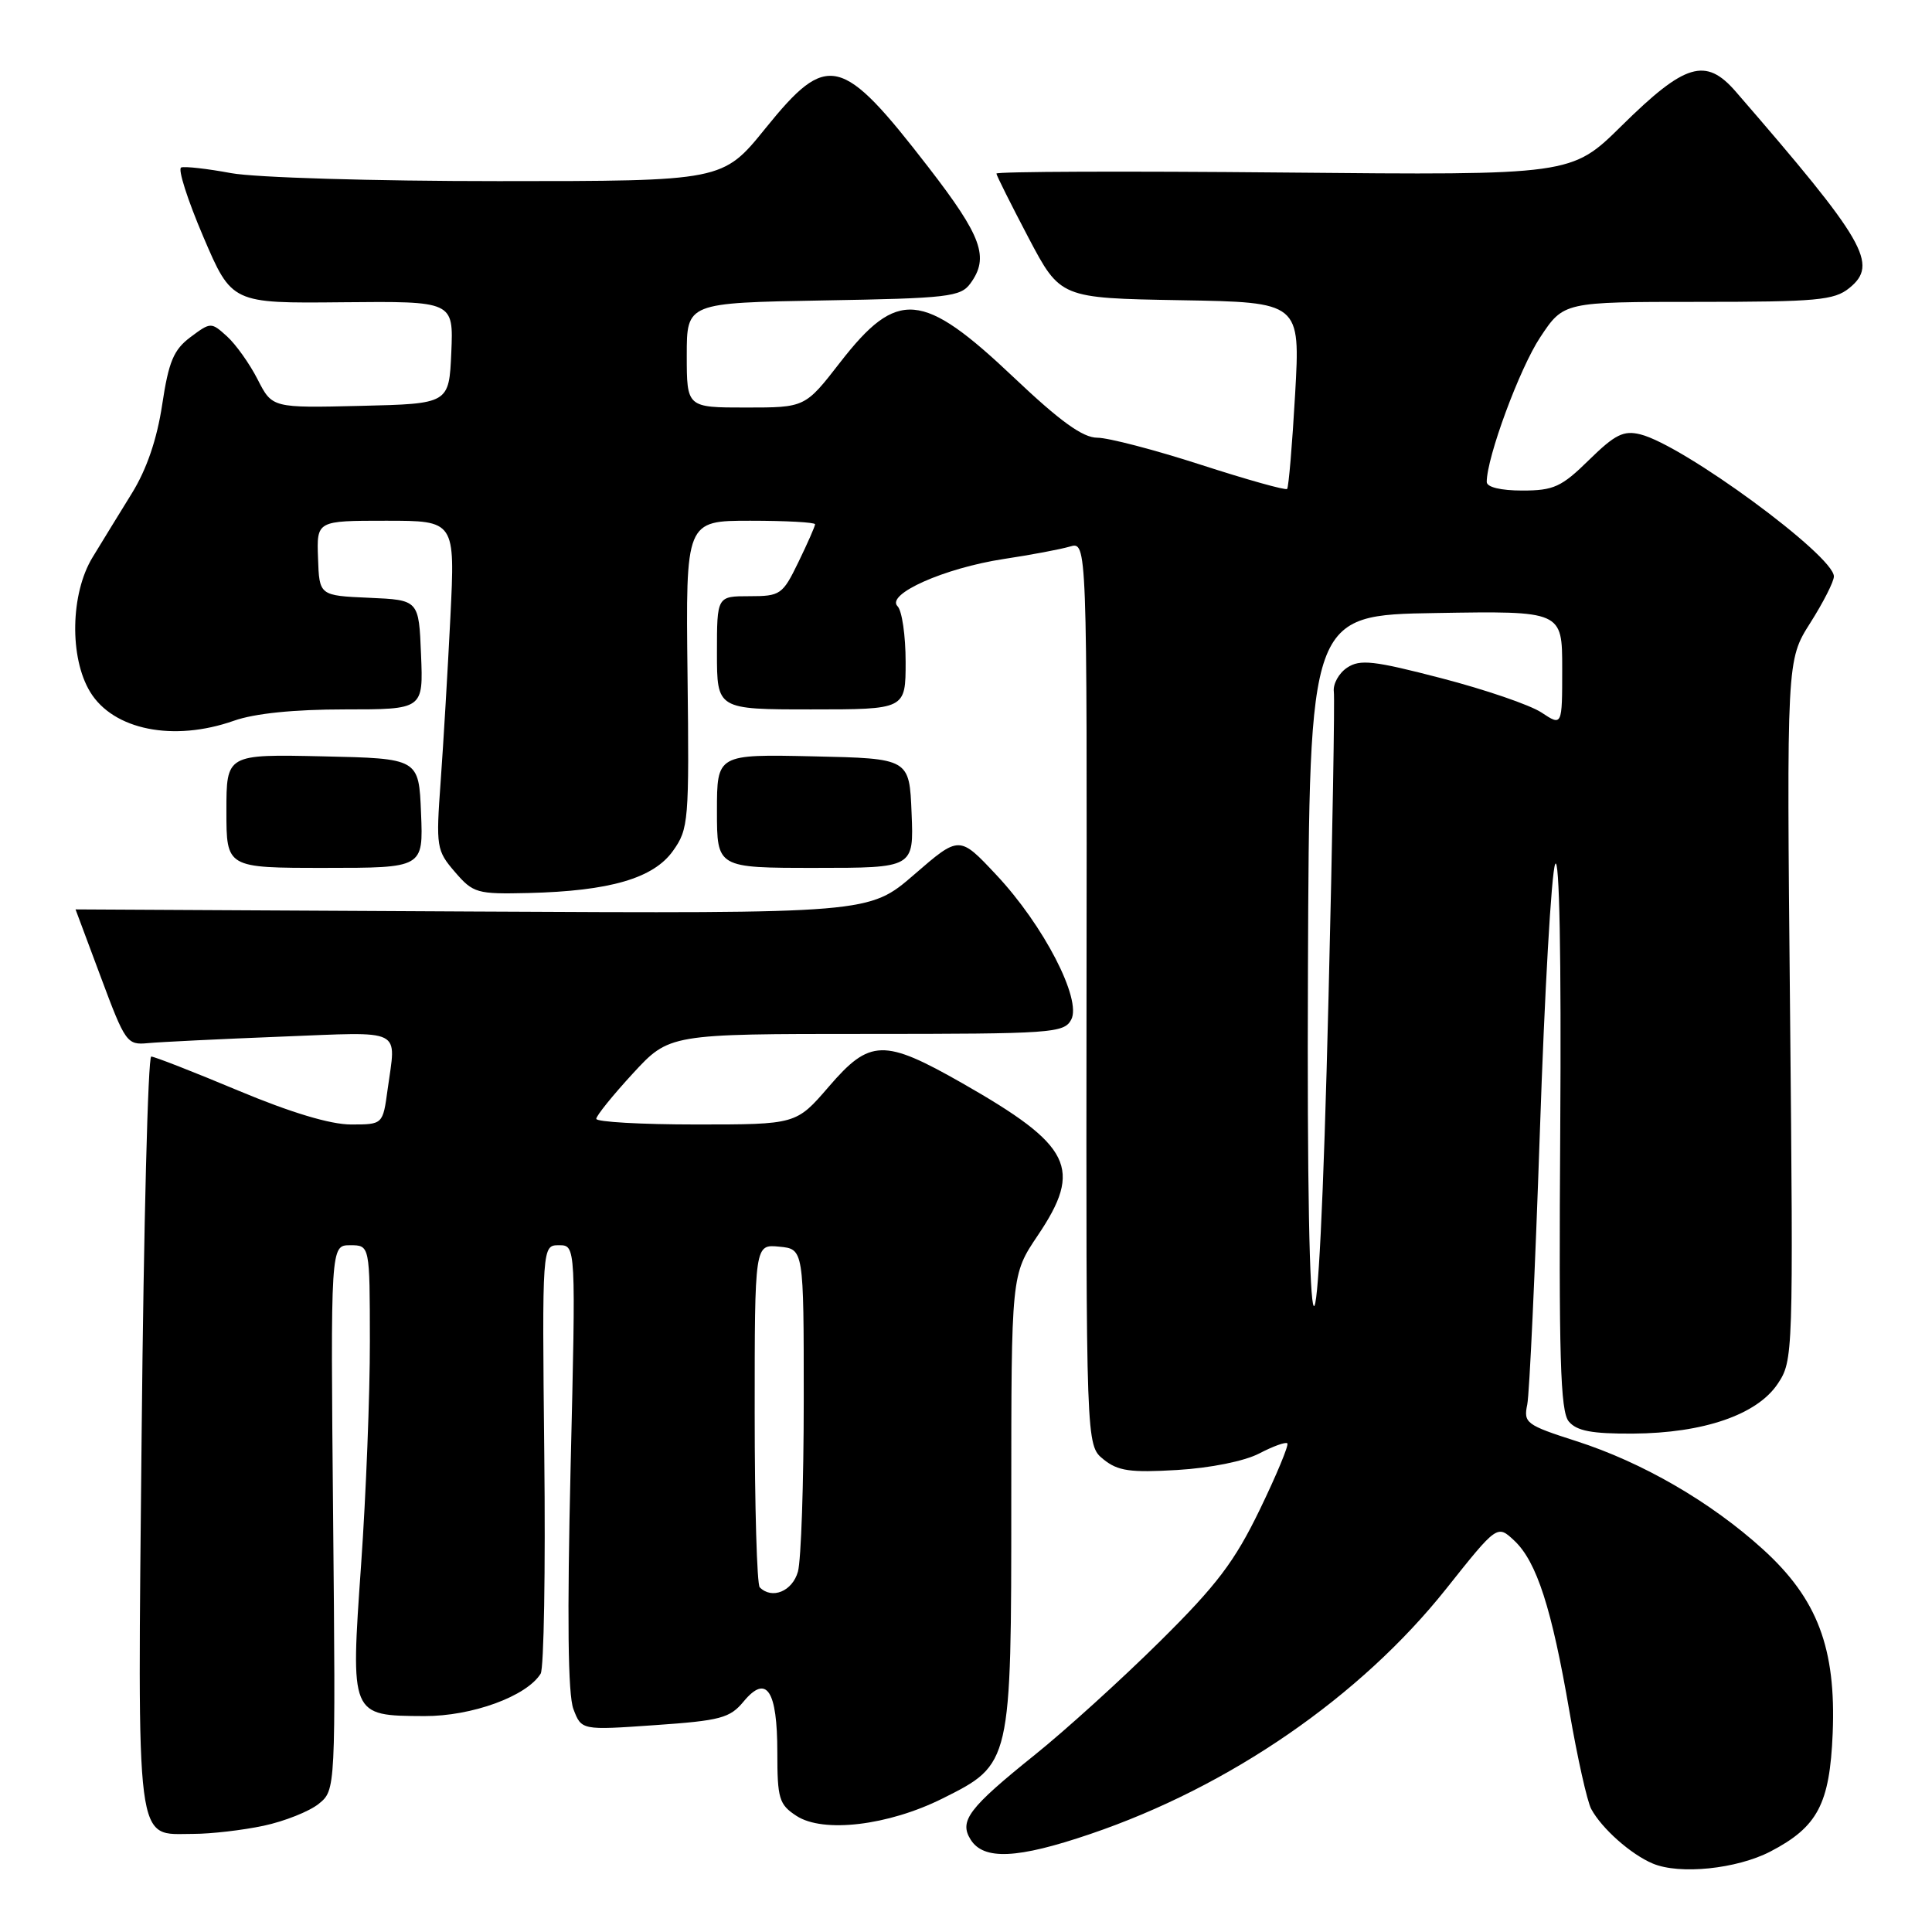 <?xml version="1.0" encoding="UTF-8" standalone="no"?>
<!DOCTYPE svg PUBLIC "-//W3C//DTD SVG 1.1//EN" "http://www.w3.org/Graphics/SVG/1.1/DTD/svg11.dtd" >
<svg xmlns="http://www.w3.org/2000/svg" xmlns:xlink="http://www.w3.org/1999/xlink" version="1.1" viewBox="0 0 256 256">
 <g >
 <path fill="currentColor"
d=" M 234.58 245.34 C 240.85 242.08 242.45 239.05 242.84 229.68 C 243.30 218.40 240.83 211.86 233.61 205.30 C 226.72 199.04 217.66 193.78 208.88 190.96 C 202.21 188.82 201.86 188.55 202.37 186.10 C 202.66 184.67 203.41 168.43 204.04 150.00 C 204.66 131.57 205.57 115.60 206.07 114.50 C 206.63 113.27 206.89 126.76 206.74 149.60 C 206.54 179.84 206.75 187.00 207.87 188.35 C 208.92 189.61 210.92 189.99 216.37 189.96 C 225.72 189.90 232.81 187.46 235.55 183.37 C 237.61 180.28 237.63 179.64 237.19 133.86 C 236.74 87.48 236.74 87.48 239.87 82.54 C 241.59 79.83 243.00 77.06 243.00 76.38 C 243.00 73.63 223.05 58.98 217.37 57.56 C 215.14 57.00 214.01 57.56 210.56 60.94 C 206.91 64.53 205.87 65.00 201.71 65.00 C 198.85 65.00 197.00 64.55 197.00 63.86 C 197.00 60.60 201.36 48.80 204.08 44.70 C 207.19 40.00 207.19 40.00 224.98 40.00 C 240.74 40.00 243.04 39.79 245.04 38.17 C 248.95 35.01 247.23 32.03 229.99 12.13 C 226.01 7.55 223.28 8.37 214.87 16.67 C 208.23 23.22 208.23 23.22 170.12 22.86 C 149.15 22.66 132.02 22.73 132.03 23.00 C 132.05 23.27 133.97 27.10 136.28 31.50 C 140.50 39.50 140.50 39.50 156.40 39.78 C 172.30 40.05 172.30 40.05 171.61 52.23 C 171.23 58.93 170.75 64.58 170.55 64.79 C 170.34 64.99 165.19 63.55 159.11 61.58 C 153.02 59.61 146.85 58.00 145.40 58.00 C 143.48 58.00 140.48 55.84 134.32 50.00 C 122.21 38.53 118.91 38.25 111.32 48.02 C 106.68 54.00 106.68 54.00 98.84 54.00 C 91.00 54.00 91.00 54.00 91.00 47.06 C 91.00 40.13 91.00 40.13 109.08 39.81 C 125.63 39.53 127.29 39.33 128.58 37.56 C 131.11 34.10 130.12 31.35 123.03 22.17 C 111.49 7.24 109.67 6.81 101.43 17.00 C 95.77 24.00 95.77 24.00 66.07 24.00 C 49.38 24.00 33.85 23.53 30.62 22.94 C 27.46 22.35 24.48 22.02 24.01 22.19 C 23.53 22.36 24.85 26.48 26.93 31.35 C 30.71 40.20 30.71 40.20 45.40 40.05 C 60.09 39.91 60.09 39.91 59.80 46.70 C 59.50 53.50 59.50 53.50 47.79 53.78 C 36.07 54.06 36.07 54.06 34.14 50.28 C 33.08 48.20 31.25 45.63 30.08 44.57 C 27.98 42.67 27.92 42.67 25.24 44.67 C 23.01 46.34 22.35 47.90 21.49 53.62 C 20.80 58.20 19.44 62.19 17.47 65.37 C 15.84 68.01 13.49 71.83 12.27 73.84 C 9.33 78.65 9.18 87.15 11.95 91.69 C 15.02 96.73 23.00 98.32 31.00 95.50 C 33.74 94.53 38.97 94.00 45.67 94.00 C 56.09 94.00 56.09 94.00 55.79 86.75 C 55.50 79.50 55.50 79.50 48.91 79.21 C 42.31 78.92 42.31 78.92 42.14 73.96 C 41.96 69.00 41.96 69.00 51.14 69.00 C 60.31 69.00 60.31 69.00 59.68 81.75 C 59.33 88.76 58.75 98.57 58.39 103.54 C 57.76 112.24 57.83 112.69 60.28 115.54 C 62.70 118.35 63.20 118.49 70.01 118.33 C 80.81 118.07 86.59 116.38 89.17 112.75 C 91.25 109.84 91.33 108.83 91.10 89.36 C 90.86 69.00 90.86 69.00 99.43 69.00 C 104.14 69.00 108.00 69.21 108.00 69.47 C 108.00 69.73 107.01 71.98 105.80 74.47 C 103.70 78.80 103.41 79.00 99.30 79.00 C 95.00 79.00 95.00 79.00 95.00 86.50 C 95.00 94.00 95.00 94.00 107.50 94.00 C 120.00 94.00 120.00 94.00 120.00 87.70 C 120.00 84.23 119.52 80.92 118.93 80.33 C 117.34 78.74 125.14 75.27 133.00 74.07 C 136.58 73.53 140.52 72.79 141.77 72.42 C 144.04 71.76 144.04 71.76 143.97 131.63 C 143.91 191.50 143.91 191.50 146.20 193.36 C 148.12 194.92 149.74 195.15 156.00 194.78 C 160.38 194.52 164.89 193.61 166.84 192.60 C 168.68 191.64 170.36 191.03 170.58 191.25 C 170.80 191.47 169.16 195.42 166.93 200.03 C 163.59 206.92 161.25 210.02 153.69 217.50 C 148.63 222.51 141.17 229.28 137.09 232.55 C 128.36 239.57 127.06 241.28 128.61 243.75 C 130.33 246.51 134.80 246.31 144.46 243.02 C 162.94 236.75 180.26 224.81 191.63 210.52 C 198.39 202.02 198.39 202.02 200.66 204.15 C 203.62 206.93 205.62 213.14 207.96 226.79 C 209.01 232.89 210.31 238.70 210.84 239.69 C 212.24 242.29 216.10 245.71 219.00 246.93 C 222.56 248.43 230.12 247.65 234.58 245.34 Z  M 34.94 241.92 C 37.71 241.33 40.99 240.02 42.23 239.02 C 44.48 237.19 44.48 237.19 44.14 201.10 C 43.80 165.00 43.80 165.00 46.40 165.00 C 49.00 165.00 49.00 165.00 49.01 177.75 C 49.02 184.76 48.50 198.06 47.85 207.30 C 46.44 227.43 46.40 227.34 56.21 227.39 C 62.52 227.42 69.79 224.77 71.64 221.77 C 72.07 221.08 72.29 208.02 72.12 192.76 C 71.83 165.00 71.83 165.00 74.07 165.00 C 76.31 165.00 76.31 165.00 75.61 194.32 C 75.14 214.35 75.25 224.54 75.98 226.46 C 77.05 229.27 77.05 229.27 86.78 228.59 C 95.46 227.99 96.72 227.66 98.54 225.45 C 101.57 221.80 103.00 223.97 103.00 232.18 C 103.00 238.33 103.23 239.11 105.53 240.61 C 109.07 242.93 117.70 241.90 124.89 238.31 C 134.01 233.75 134.00 233.79 134.00 198.71 C 134.00 168.92 134.00 168.92 137.50 163.72 C 143.51 154.80 142.03 151.81 127.51 143.53 C 117.11 137.61 115.26 137.66 109.81 144.00 C 105.50 149.00 105.50 149.00 92.25 149.00 C 84.96 149.00 79.00 148.66 79.01 148.25 C 79.01 147.84 81.19 145.14 83.85 142.25 C 88.69 137.00 88.69 137.00 114.81 137.00 C 139.39 137.00 140.99 136.89 141.94 135.11 C 143.37 132.44 138.28 122.59 132.01 115.92 C 127.12 110.70 127.12 110.70 121.14 115.88 C 115.17 121.05 115.17 121.05 62.58 120.78 C 33.66 120.62 10.00 120.50 10.01 120.50 C 10.01 120.50 11.52 124.55 13.37 129.50 C 16.60 138.17 16.83 138.49 19.61 138.22 C 21.20 138.07 29.14 137.68 37.25 137.36 C 53.70 136.72 52.49 136.12 51.36 144.36 C 50.73 149.00 50.73 149.00 46.51 149.00 C 43.77 149.00 38.53 147.42 31.55 144.50 C 25.65 142.03 20.46 140.00 20.04 140.00 C 19.61 140.00 19.04 162.39 18.77 189.75 C 18.22 245.83 17.86 243.00 25.61 243.00 C 27.97 243.00 32.17 242.51 34.94 241.92 Z  M 55.79 107.75 C 55.50 100.50 55.50 100.50 42.75 100.22 C 30.00 99.94 30.00 99.94 30.00 107.47 C 30.00 115.00 30.00 115.00 43.04 115.00 C 56.09 115.00 56.09 115.00 55.79 107.75 Z  M 120.79 107.75 C 120.50 100.50 120.50 100.50 107.75 100.22 C 95.00 99.94 95.00 99.94 95.00 107.47 C 95.00 115.00 95.00 115.00 108.04 115.00 C 121.09 115.00 121.09 115.00 120.79 107.75 Z  M 173.31 128.50 C 173.50 81.50 173.50 81.50 190.25 81.23 C 207.00 80.95 207.00 80.95 207.00 88.59 C 207.00 96.23 207.00 96.23 204.25 94.41 C 202.74 93.41 196.78 91.37 191.00 89.87 C 182.00 87.53 180.21 87.33 178.50 88.47 C 177.40 89.20 176.61 90.64 176.74 91.65 C 176.87 92.67 176.56 110.83 176.04 132.01 C 174.68 188.33 173.07 186.27 173.31 128.50 Z  M 100.67 210.33 C 100.30 209.97 100.00 199.59 100.00 187.27 C 100.00 164.87 100.00 164.87 103.25 165.19 C 106.50 165.50 106.50 165.50 106.50 185.50 C 106.50 196.50 106.15 206.74 105.73 208.25 C 105.00 210.85 102.30 211.97 100.67 210.33 Z "/>
</g>
</svg>